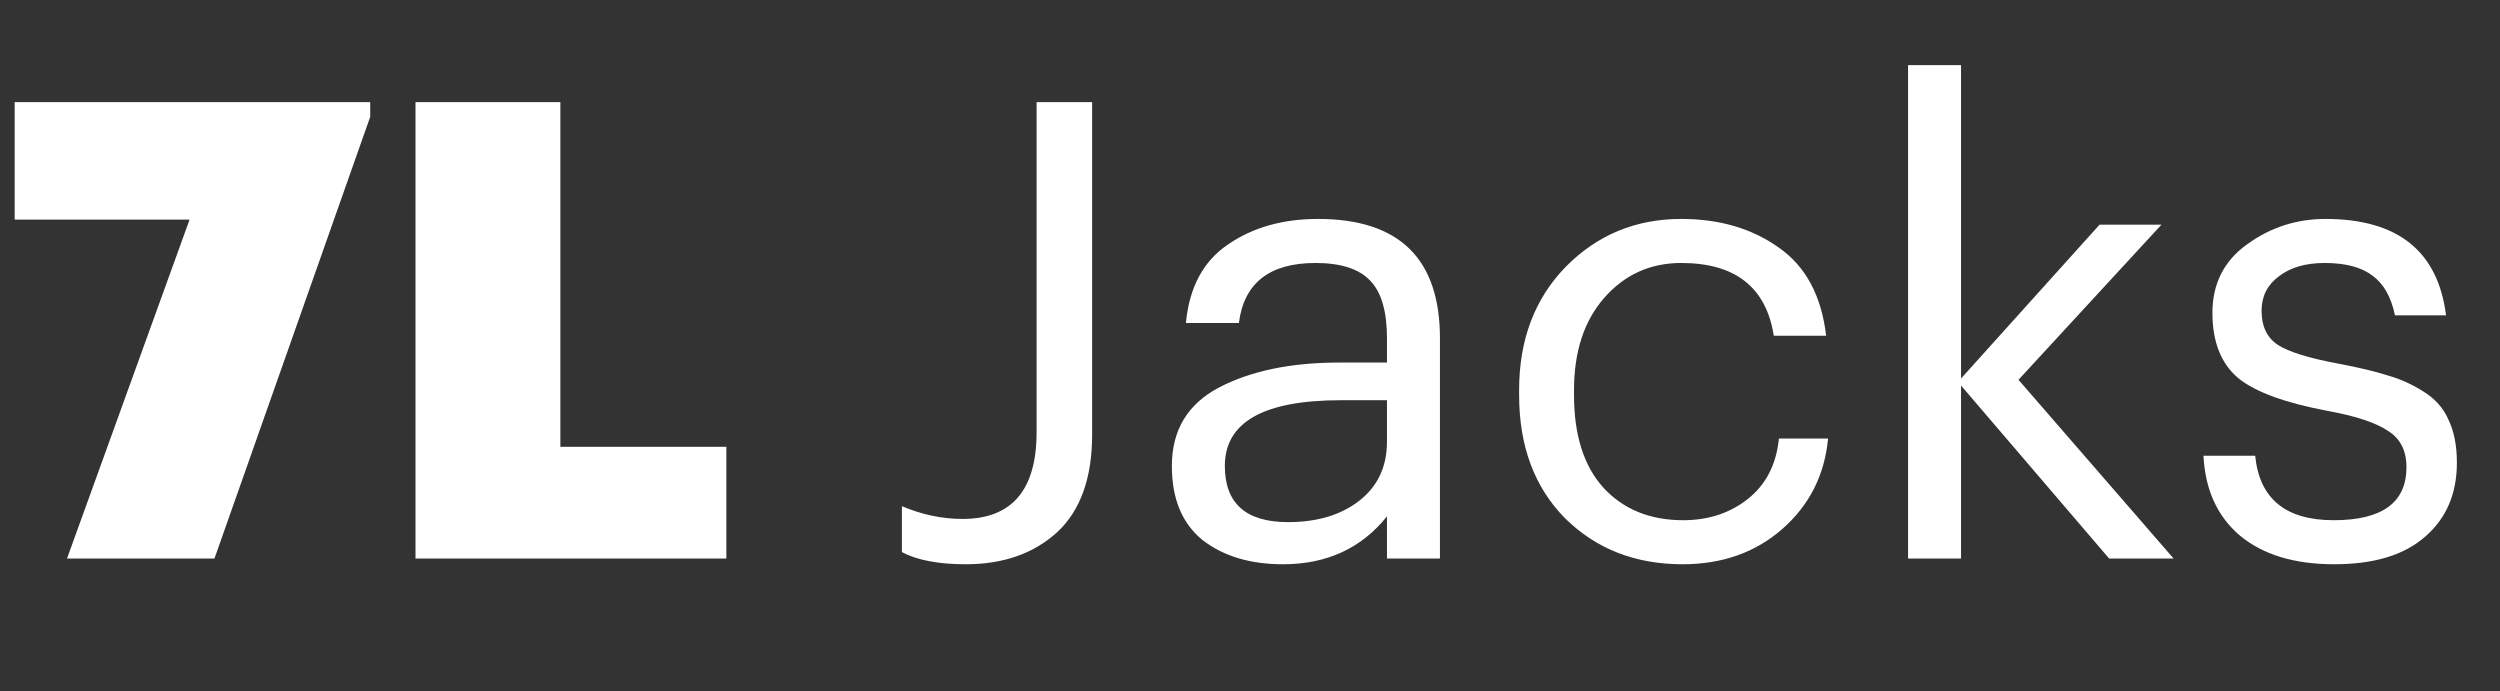 <svg width="94" height="26" viewBox="0 0 94 26" fill="none" xmlns="http://www.w3.org/2000/svg">
<rect x="0" y="0" width="94" height="26" fill="#333333" stroke="none"/>
<path d="M2.52 21L7.128 8.256H0.552V3.84H13.92V4.392L8.064 21H2.52ZM15.623 21V3.84H21.07V16.8H27.311V21H15.623Z" fill="white"/>
<path d="M36.312 21.216C35.288 21.216 34.488 21.064 33.912 20.76V19.032C34.664 19.352 35.424 19.512 36.192 19.512C38.048 19.512 38.976 18.424 38.976 16.248V3.84H41.064V16.344C41.064 17.976 40.624 19.2 39.744 20.016C38.864 20.816 37.72 21.216 36.312 21.216ZM48.238 21.216C47.006 21.216 45.998 20.912 45.214 20.304C44.446 19.68 44.062 18.752 44.062 17.52C44.062 16.176 44.654 15.192 45.838 14.568C47.038 13.944 48.542 13.632 50.35 13.632H52.15V12.72C52.15 11.712 51.942 10.992 51.526 10.56C51.11 10.112 50.422 9.888 49.462 9.888C47.734 9.888 46.774 10.64 46.582 12.144H44.59C44.718 10.8 45.246 9.816 46.174 9.192C47.102 8.552 48.23 8.232 49.558 8.232C52.614 8.232 54.142 9.728 54.142 12.72V21H52.15V19.416C51.19 20.616 49.886 21.216 48.238 21.216ZM48.43 19.632C49.518 19.632 50.406 19.368 51.094 18.84C51.798 18.296 52.15 17.552 52.15 16.608V15.048H50.422C47.51 15.048 46.054 15.872 46.054 17.52C46.054 18.928 46.846 19.632 48.43 19.632ZM63.263 21.216C61.487 21.216 60.015 20.64 58.847 19.488C57.695 18.32 57.119 16.776 57.119 14.856V14.664C57.119 12.776 57.703 11.232 58.871 10.032C60.055 8.832 61.503 8.232 63.215 8.232C64.655 8.232 65.879 8.592 66.887 9.312C67.895 10.016 68.487 11.12 68.663 12.624H66.695C66.407 10.8 65.247 9.888 63.215 9.888C62.047 9.888 61.079 10.328 60.311 11.208C59.559 12.072 59.183 13.224 59.183 14.664V14.856C59.183 16.36 59.551 17.52 60.287 18.336C61.039 19.152 62.039 19.56 63.287 19.56C64.231 19.56 65.039 19.296 65.711 18.768C66.399 18.224 66.791 17.464 66.887 16.488H68.735C68.607 17.864 68.031 19 67.007 19.896C65.999 20.776 64.751 21.216 63.263 21.216ZM71.743 21V2.448H73.735V14.232L78.943 8.448H81.271L75.895 14.28L81.727 21H79.303L73.735 14.496V21H71.743ZM87.771 21.216C86.267 21.216 85.083 20.856 84.219 20.136C83.371 19.416 82.915 18.416 82.851 17.136H84.795C84.955 18.752 85.939 19.56 87.747 19.56C89.571 19.56 90.483 18.896 90.483 17.568C90.483 16.944 90.251 16.488 89.787 16.2C89.339 15.896 88.595 15.648 87.555 15.456C85.923 15.152 84.787 14.736 84.147 14.208C83.507 13.664 83.187 12.848 83.187 11.76C83.187 10.672 83.619 9.816 84.483 9.192C85.363 8.552 86.347 8.232 87.435 8.232C90.155 8.232 91.667 9.44 91.971 11.856H90.051C89.907 11.168 89.627 10.672 89.211 10.368C88.795 10.048 88.195 9.888 87.411 9.888C86.691 9.888 86.115 10.056 85.683 10.392C85.251 10.712 85.035 11.144 85.035 11.688C85.035 12.264 85.235 12.688 85.635 12.96C86.051 13.232 86.827 13.472 87.963 13.68C88.715 13.824 89.315 13.968 89.763 14.112C90.227 14.24 90.675 14.44 91.107 14.712C91.555 14.984 91.875 15.344 92.067 15.792C92.275 16.224 92.379 16.76 92.379 17.4C92.379 18.568 91.979 19.496 91.179 20.184C90.395 20.872 89.259 21.216 87.771 21.216Z" fill="white"/>
</svg>
